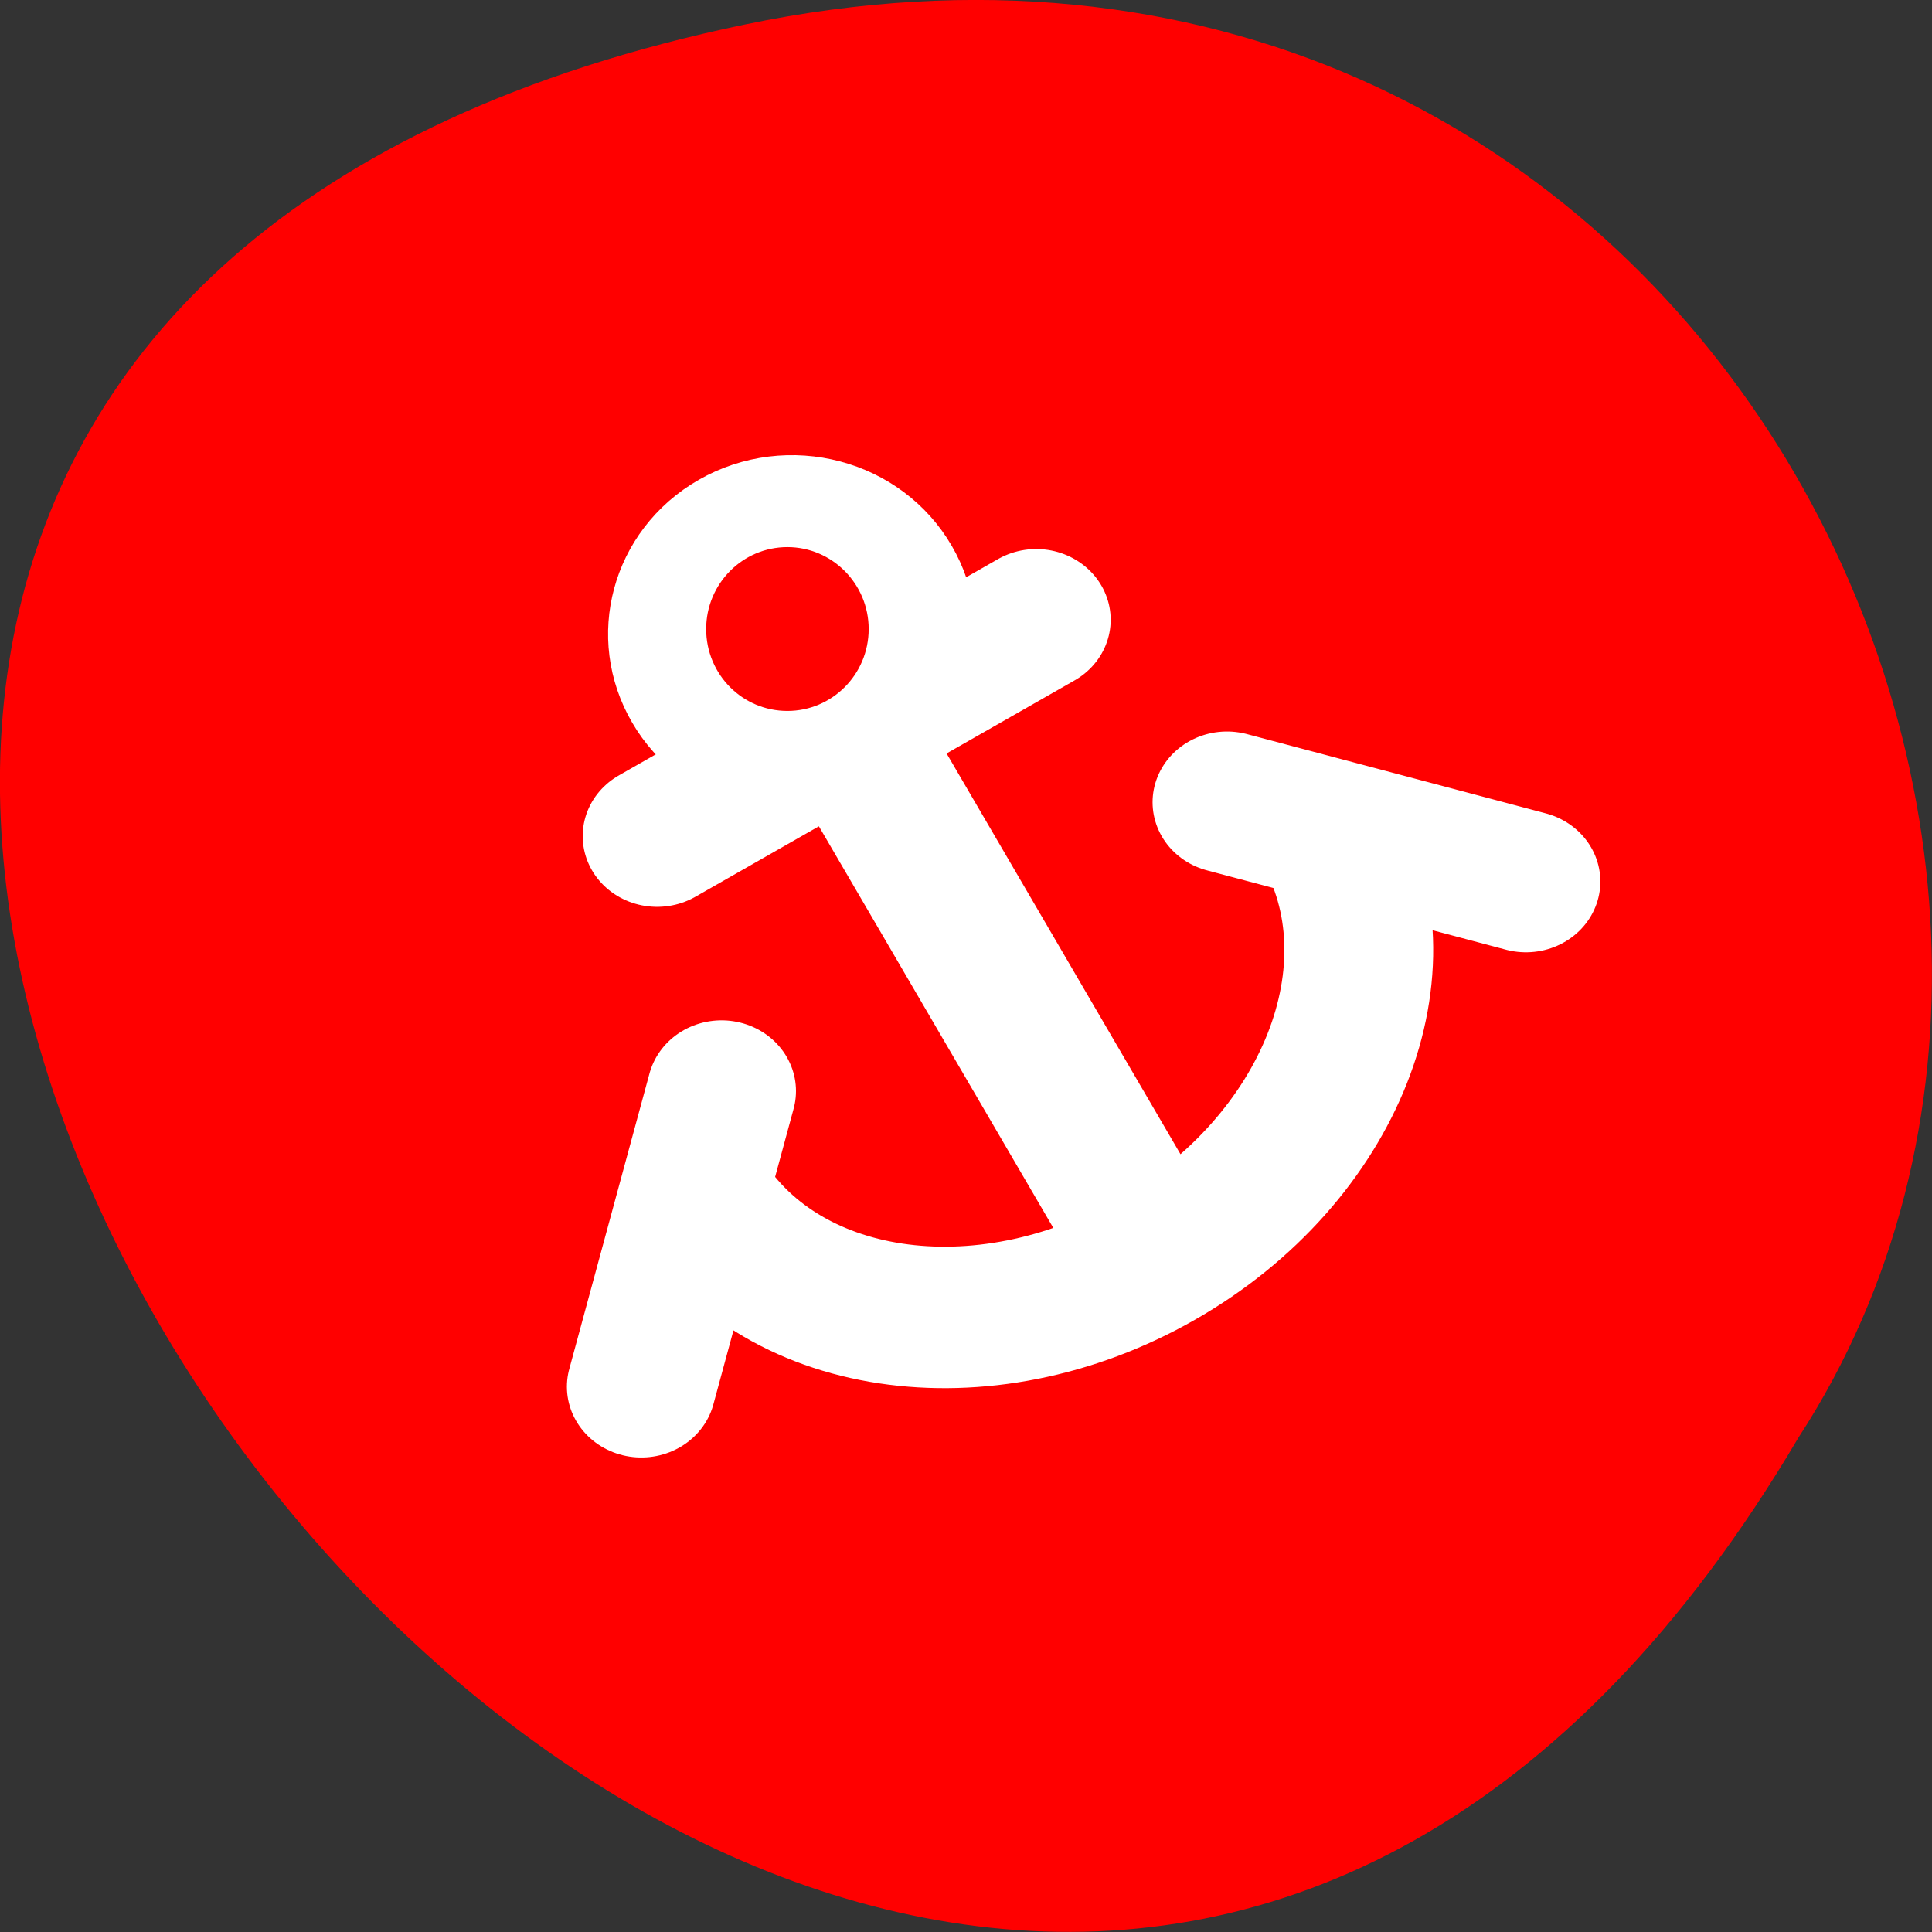 <svg xmlns="http://www.w3.org/2000/svg" viewBox="0 0 32 32"><rect x="0" y="0" width="32" height="32" fill="#333333" stroke="none"/><path d="m 12.336 0.406 c -29.988 6.25 2.207 49.23 17.449 23.41 c 6.535 -10.03 -2.023 -26.625 -17.449 -23.41" fill="#f00"/><path d="m 90.39 845.93 c 6.189 11.14 2.543 25.369 -8.156 31.799 c -10.699 6.431 -24.421 2.633 -30.563 -8.507 c -6.189 -11.14 -2.543 -25.369 8.156 -31.799 c 10.699 -6.431 24.421 -2.633 30.563 8.507 m -46.924 55.09 l 77.53 -46.534 m 100.13 56.31 l -61.13 -17.06 m -119.76 125.73 l 16.409 -63.6 m 123.74 -56.41 c 16.457 29.673 0.912 71.14 -34.785 92.56 c -35.649 21.419 -77.918 14.735 -94.42 -14.988 m 25.09 -109.98 l 69.23 124.77" transform="matrix(0.081 0 0 0.077 7.363 -55.53)" fill="none" stroke="#fff" stroke-linecap="round" stroke-width="30.434" stroke-miterlimit="0.55"/><path d="m 111.93 84.85 c 0 4.17 -3.833 7.529 -8.533 7.529 c -4.726 0 -8.533 -3.359 -8.533 -7.529 c 0 -4.147 3.807 -7.529 8.533 -7.529 c 4.7 0 8.533 3.382 8.533 7.529" transform="matrix(0.149 0 0 0.169 -2.364 -3.921)" fill="#f00" stroke="#f00"/></svg>
